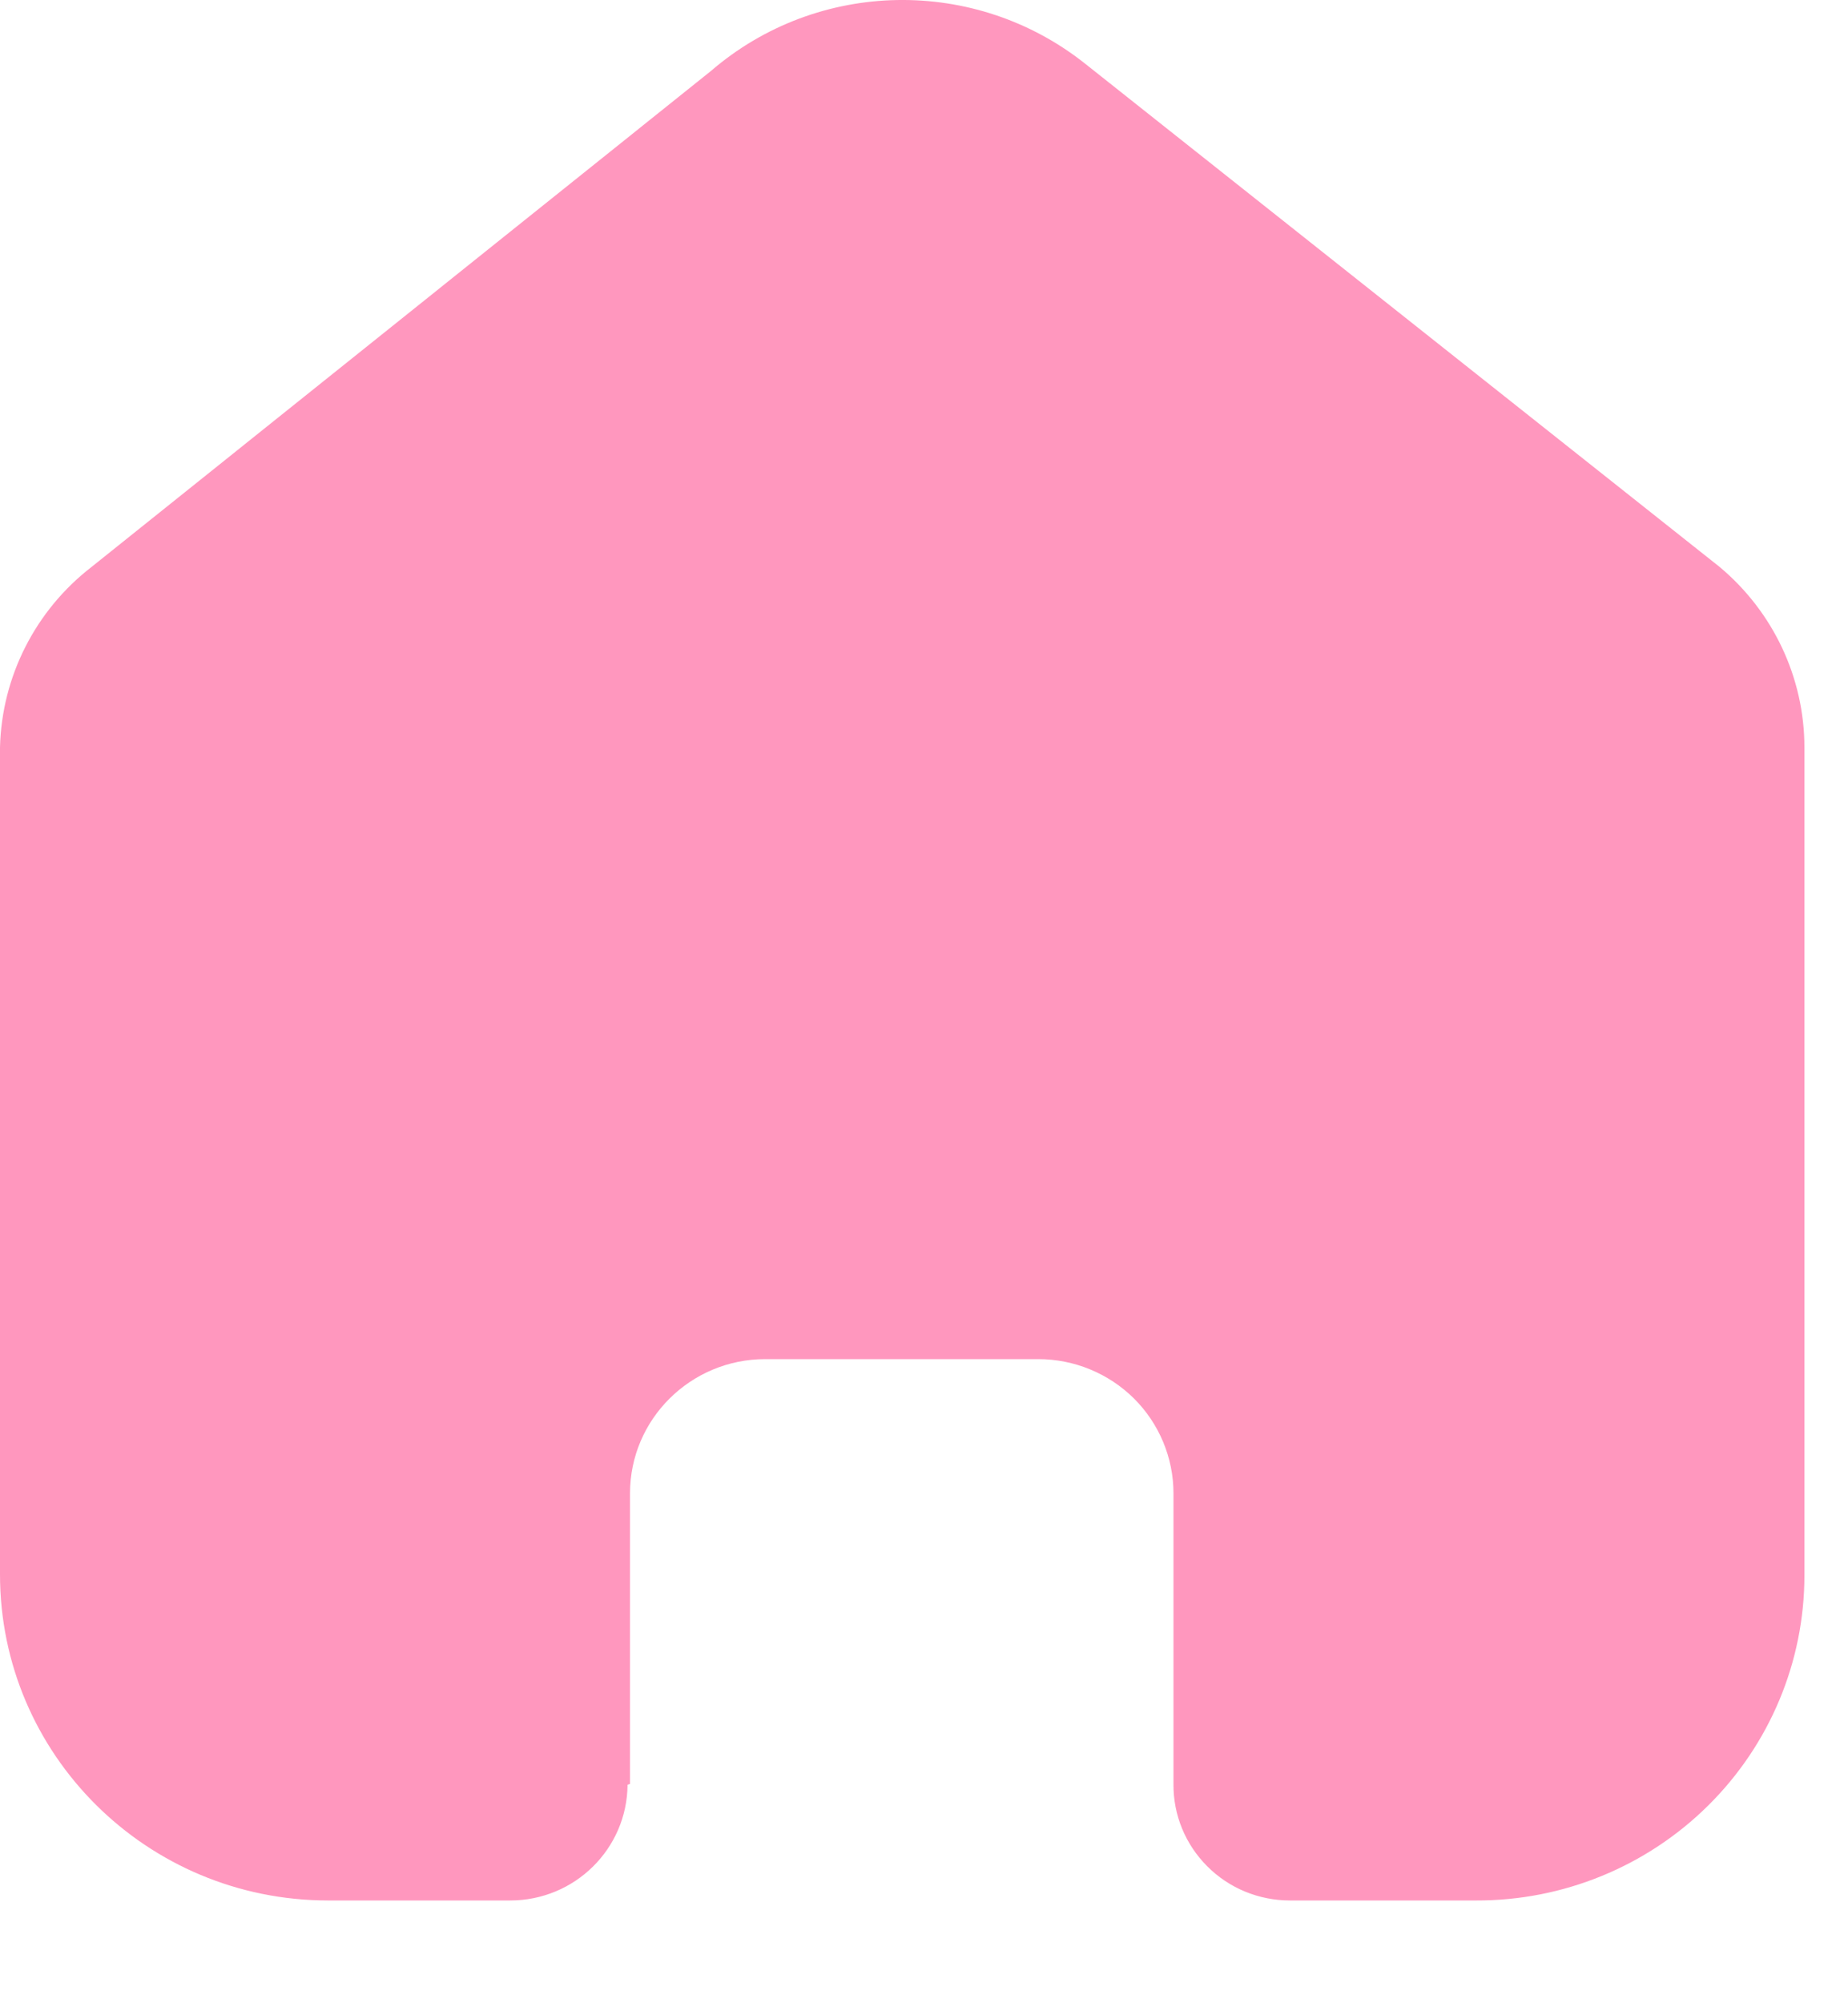 <svg  viewBox="0 0 12 13" fill="none" xmlns="http://www.w3.org/2000/svg">
<path d="M4.091 11.577V9.691C4.091 9.21 4.485 8.82 4.969 8.82H6.742C6.975 8.82 7.198 8.912 7.363 9.075C7.527 9.238 7.62 9.46 7.62 9.691V11.577C7.618 11.777 7.697 11.969 7.839 12.111C7.981 12.254 8.175 12.333 8.376 12.333H9.585C10.15 12.335 10.692 12.113 11.092 11.717C11.492 11.321 11.717 10.784 11.717 10.223V4.851C11.717 4.398 11.514 3.969 11.165 3.678L7.051 0.417C6.335 -0.155 5.31 -0.137 4.616 0.461L0.596 3.678C0.23 3.96 0.011 4.391 0 4.851V10.217C0 11.386 0.954 12.333 2.131 12.333H3.313C3.732 12.333 4.072 11.998 4.075 11.582L4.091 11.577Z" fill="#FF97BE"/>
</svg>

